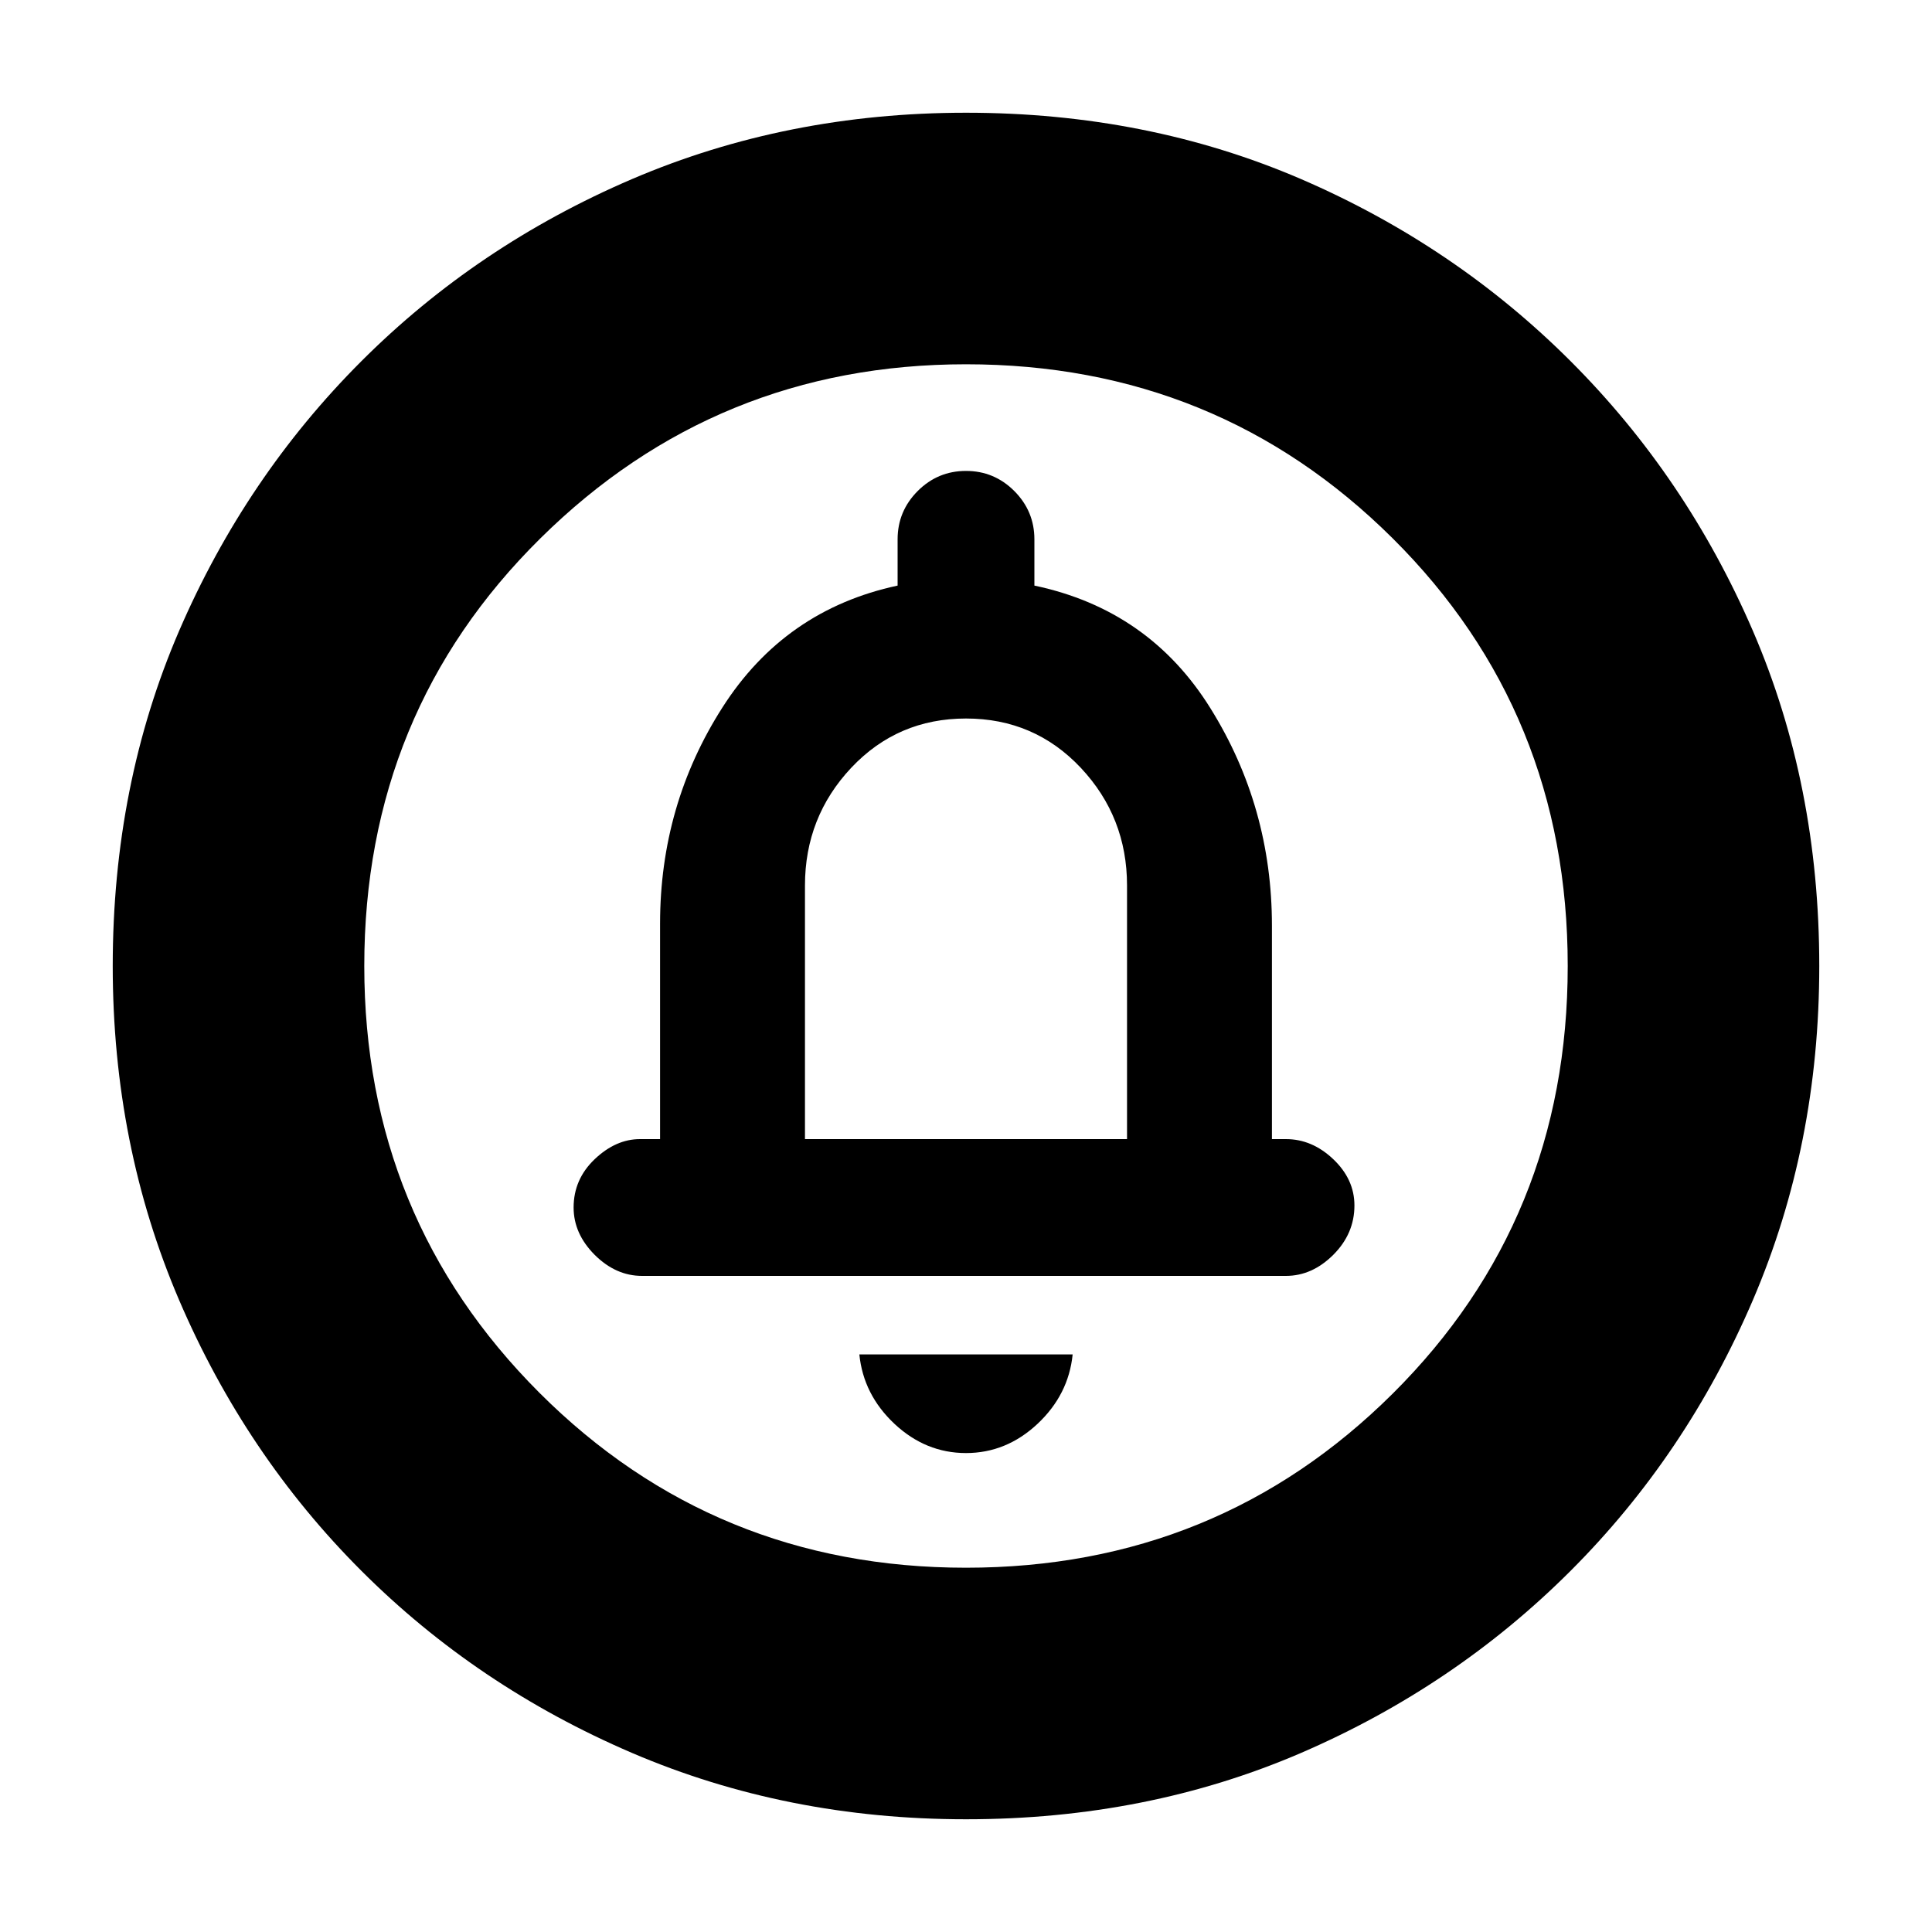 <svg xmlns="http://www.w3.org/2000/svg" height="20" width="20"><path d="M10 15.042q.417 0 .74-.302.322-.302.364-.719H8.896q.042.417.364.719.323.302.74.302Zm-3.354-1.834h6.666q.271 0 .49-.218.219-.219.219-.511 0-.271-.219-.479-.219-.208-.49-.208h-.145V9.583q0-1.229-.636-2.25-.635-1.021-1.823-1.271v-.479q0-.291-.208-.5-.208-.208-.5-.208-.292 0-.5.208-.208.209-.208.5v.479q-1.167.25-1.813 1.261-.646 1.01-.646 2.239v2.23h-.208q-.25 0-.469.208-.218.208-.218.5 0 .271.218.49.219.218.49.218ZM10 18.833q-1.854 0-3.458-.687-1.604-.688-2.802-1.886t-1.886-2.802Q1.167 11.854 1.167 10q0-1.875.687-3.469.688-1.593 1.886-2.791t2.802-1.886Q8.146 1.167 10 1.167q1.875 0 3.469.687 1.593.688 2.791 1.886t1.886 2.791q.687 1.594.687 3.469 0 1.854-.687 3.458-.688 1.604-1.886 2.802t-2.791 1.886q-1.594.687-3.469.687Zm0-2.604q2.604 0 4.417-1.802 1.812-1.802 1.812-4.427 0-2.625-1.812-4.427Q12.604 3.771 10 3.771q-2.583 0-4.406 1.802Q3.771 7.375 3.771 10q0 2.604 1.812 4.417Q7.396 16.229 10 16.229Zm-1.667-4.437V9.167q0-.709.479-1.219.48-.51 1.188-.51t1.188.51q.479.51.479 1.219v2.625ZM10 10Z"/></svg>